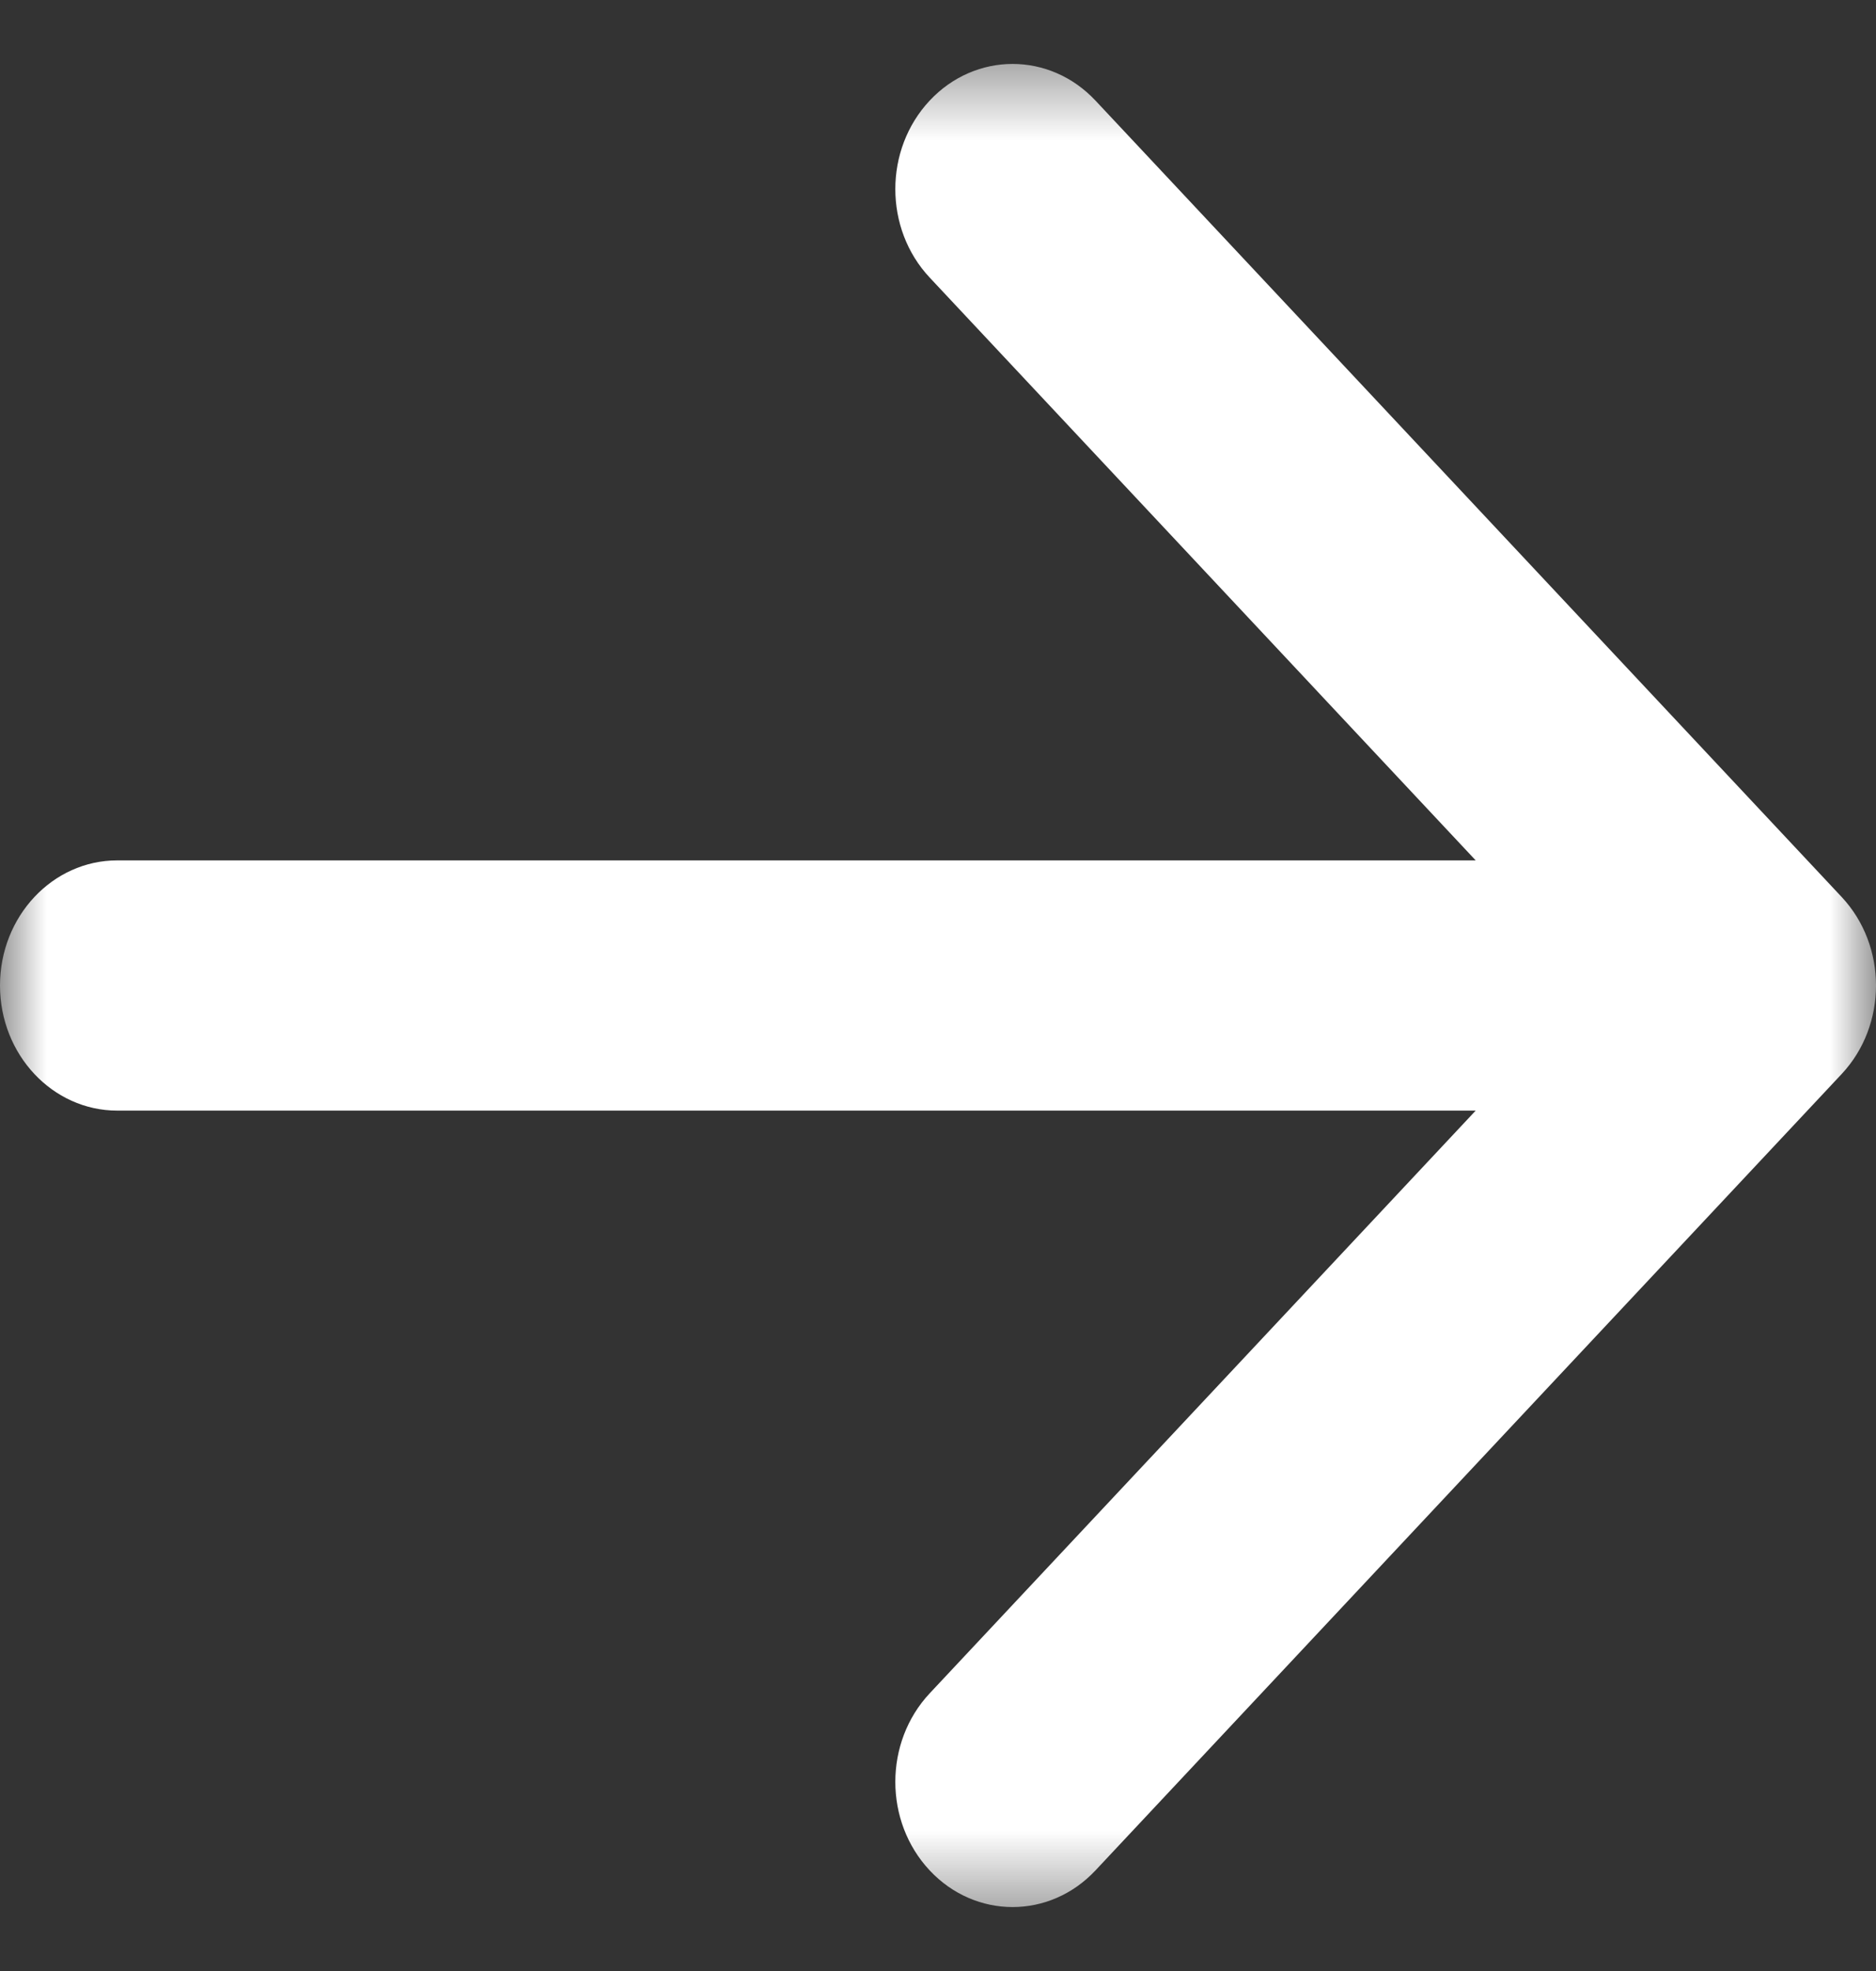 <svg width="20" height="21" viewBox="0 0 20 21" fill="none" xmlns="http://www.w3.org/2000/svg">
  <rect x="0" y="0" width="20" height="21" fill="#333333" stroke="none"/>
  <g clip-path="url(#clip0_449_1348)">
    <mask id="mask0_449_1348" style="mask-type:luminance" maskUnits="userSpaceOnUse" x="0" y="0"
      width="20" height="21">
      <path d="M20 0.5H0V20.5H20V0.5Z" fill="white" />
    </mask>
    <g mask="url(#mask0_449_1348)">
      <path
        d="M1.25 9.167C0.56 9.167 6.03529e-08 9.764 0 10.5C-6.03529e-08 11.236 0.56 11.833 1.25 11.833V9.167ZM19.634 11.443C20.122 10.922 20.122 10.078 19.634 9.557L11.679 1.072C11.191 0.551 10.399 0.551 9.911 1.072C9.423 1.593 9.423 2.437 9.911 2.957L16.982 10.5L9.911 18.042C9.423 18.563 9.423 19.407 9.911 19.928C10.399 20.449 11.191 20.449 11.679 19.928L19.634 11.443ZM1.25 11.833H18.75V9.167H1.25V11.833Z"
        fill="white" />
    </g>
  </g>
  <defs>
    <clipPath id="clip0_449_1348">
      <rect width="20" height="20" fill="white" transform="translate(0 0.5)" />
    </clipPath>
  </defs>
</svg>